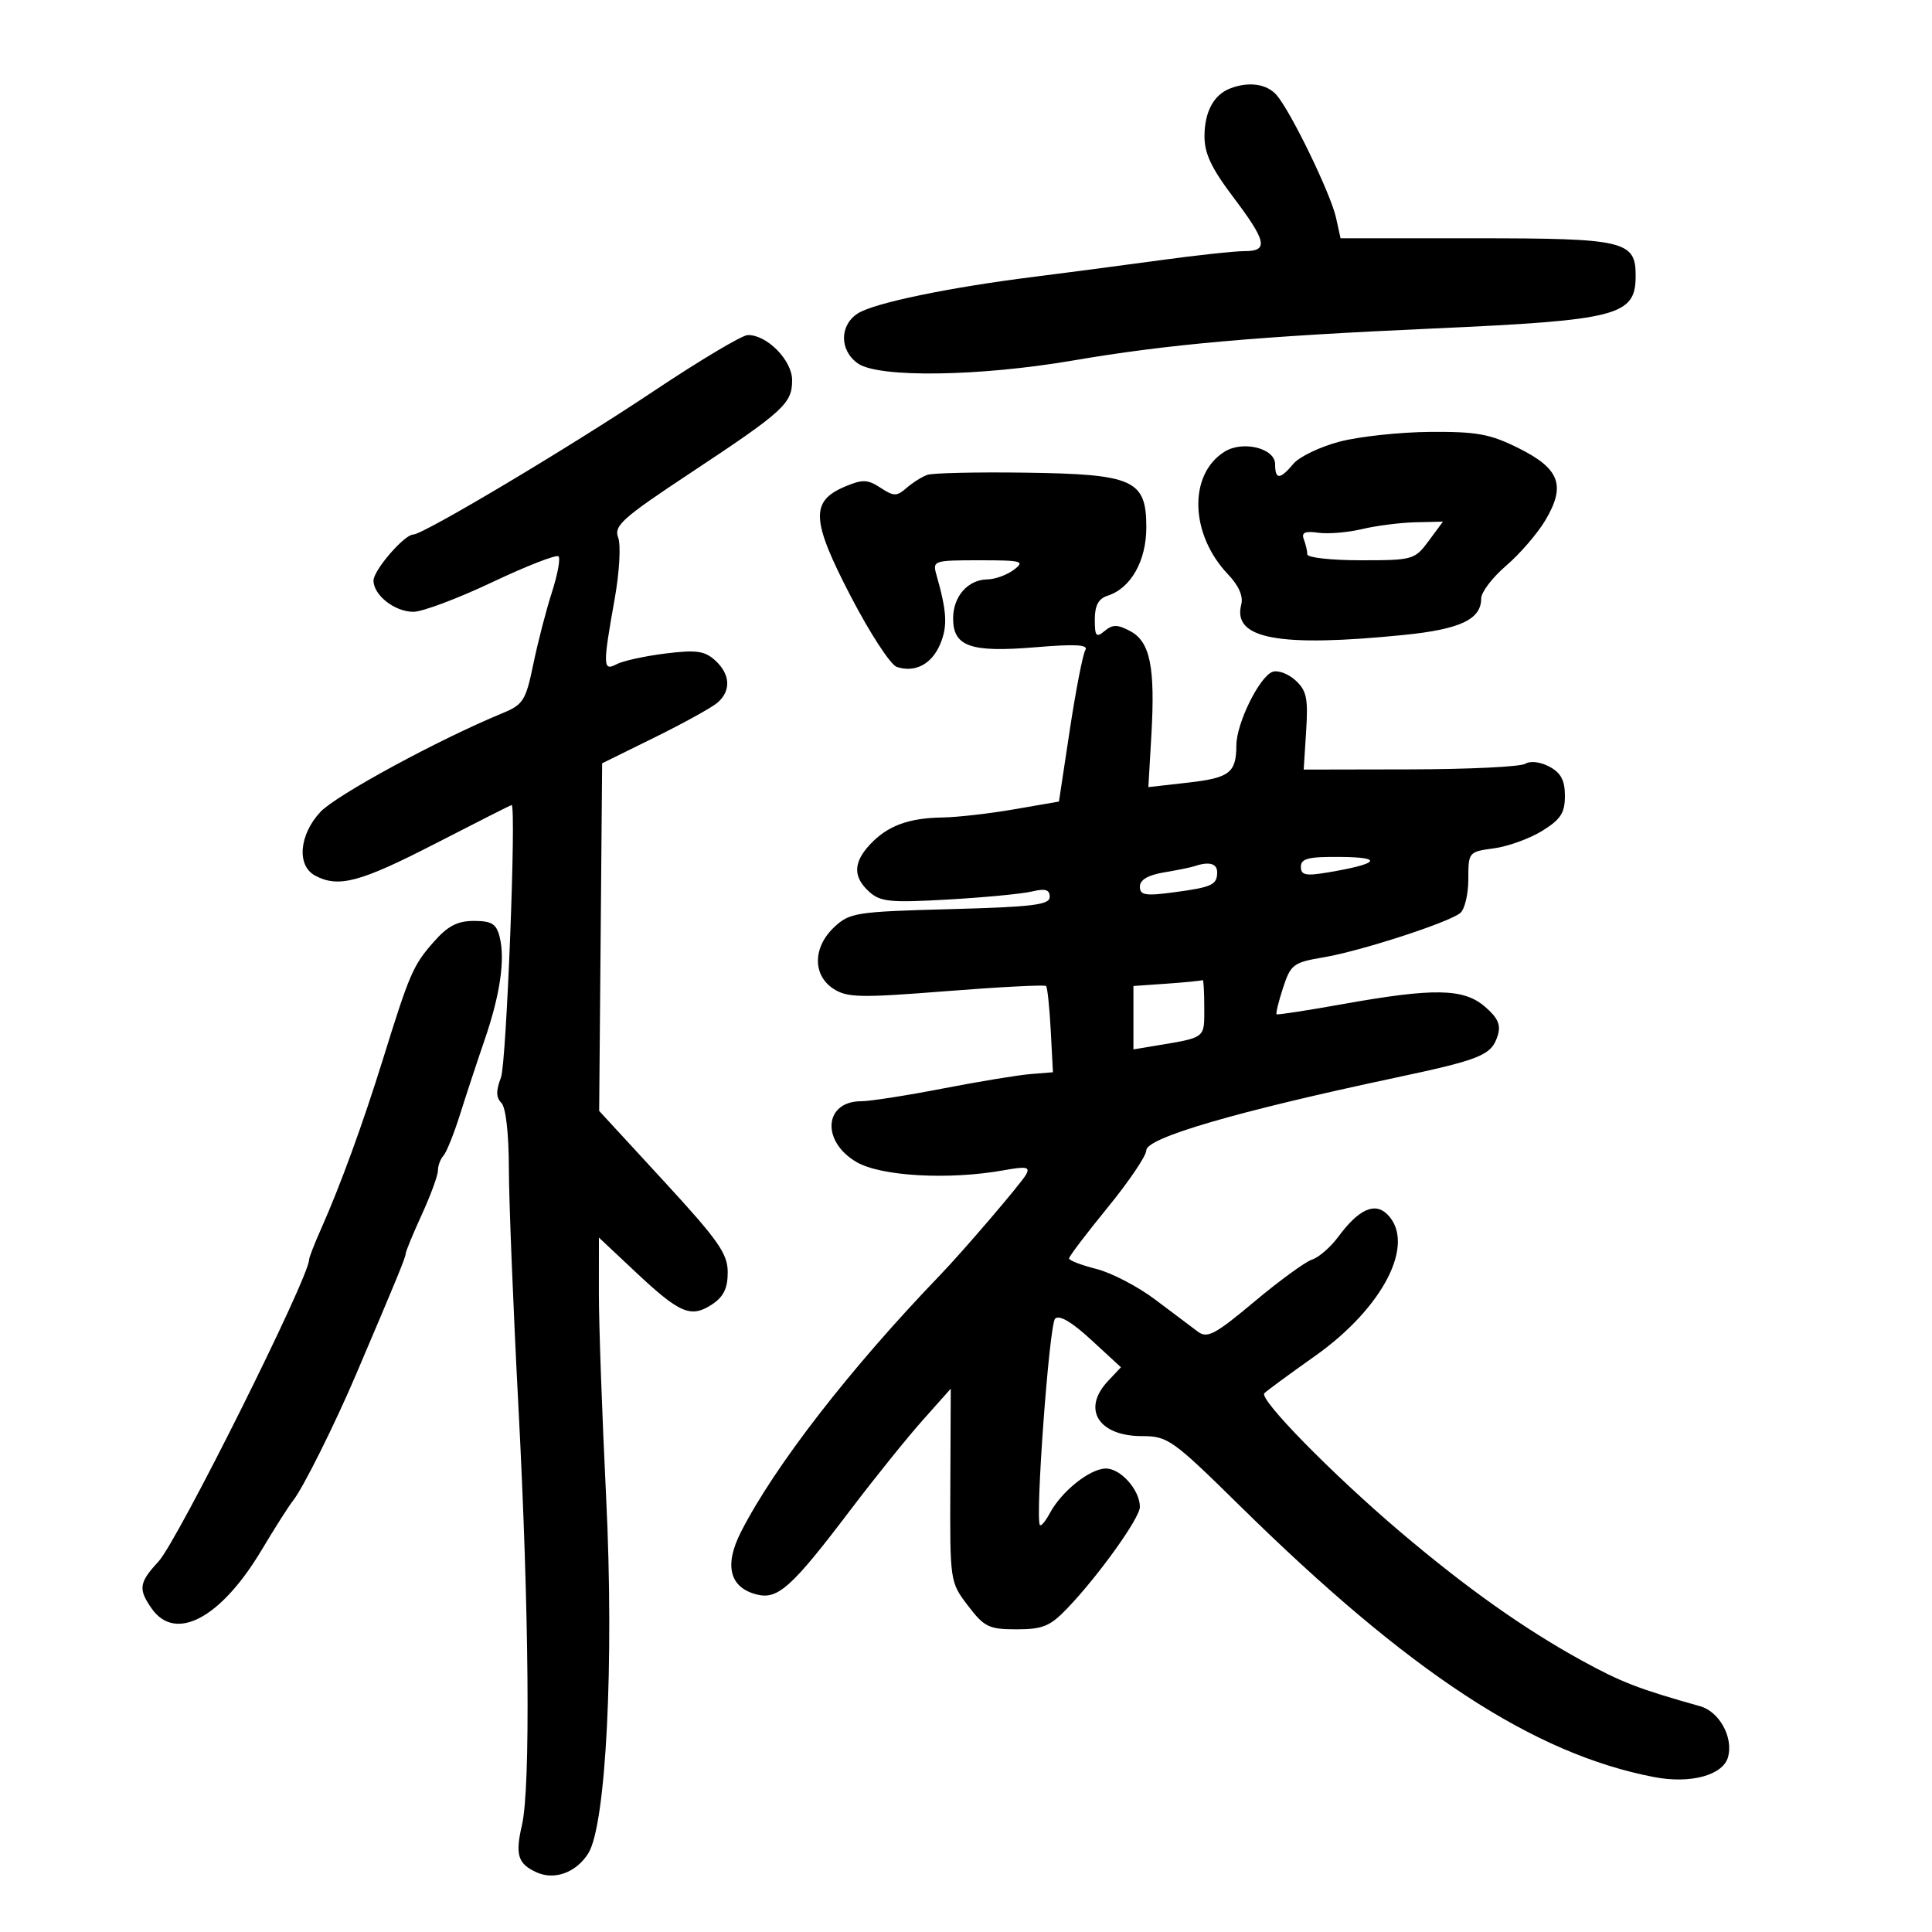 <svg xmlns="http://www.w3.org/2000/svg" width="300" height="300" viewBox="0 0 300 300" version="1.1">
	<path d="M 191 13.741 C 188.474 14.723, 187.065 17.328, 187.032 21.076 C 187.008 23.790, 188.078 26.079, 191.473 30.576 C 196.699 37.496, 197.017 39.002, 193.250 38.994 C 191.738 38.991, 185.775 39.635, 180 40.426 C 174.225 41.217, 165.450 42.371, 160.500 42.991 C 147.377 44.636, 135.825 47.031, 133.250 48.640 C 130.336 50.461, 130.322 54.412, 133.223 56.443 C 136.430 58.690, 152.058 58.470, 166.651 55.972 C 181.248 53.473, 195.247 52.231, 222.643 51.005 C 251.230 49.725, 253.949 49.022, 253.985 42.905 C 254.017 37.399, 252.345 37, 229.251 37 L 208.159 37 207.460 33.816 C 206.642 30.095, 200.436 17.291, 198.218 14.750 C 196.702 13.014, 193.883 12.620, 191 13.741 M 101.441 60.776 C 88.528 69.403, 65.728 83, 64.176 83 C 62.786 83, 58 88.540, 58 90.150 C 58 92.423, 61.292 95, 64.195 95 C 65.590 95, 71.099 92.931, 76.436 90.403 C 81.773 87.875, 86.403 86.070, 86.725 86.392 C 87.048 86.714, 86.585 89.225, 85.698 91.971 C 84.812 94.717, 83.513 99.738, 82.812 103.129 C 81.645 108.781, 81.246 109.416, 78.019 110.745 C 68.143 114.814, 52.174 123.476, 49.750 126.079 C 46.440 129.633, 46.045 134.419, 48.934 135.965 C 52.550 137.900, 55.901 137.007, 67.582 131 C 73.998 127.700, 79.335 125, 79.441 125 C 80.206 125, 78.642 165.094, 77.791 167.306 C 77.001 169.358, 77.019 170.419, 77.856 171.256 C 78.543 171.943, 79.007 176.011, 79.017 181.450 C 79.026 186.428, 79.695 203.100, 80.504 218.500 C 82.161 250.042, 82.395 277.593, 81.054 283.371 C 79.977 288.013, 80.404 289.407, 83.305 290.729 C 86.099 292.002, 89.459 290.778, 91.339 287.804 C 94.111 283.419, 95.382 258.133, 94.120 232.500 C 93.498 219.850, 92.991 205.601, 92.994 200.836 L 93 192.171 98.750 197.570 C 105.561 203.965, 107.289 204.696, 110.549 202.560 C 112.352 201.379, 113 200.058, 113 197.567 C 113 194.669, 111.562 192.618, 103.019 183.340 L 93.037 172.500 93.269 145.512 L 93.500 118.524 101.642 114.512 C 106.120 112.305, 110.508 109.882, 111.392 109.128 C 113.557 107.280, 113.418 104.689, 111.039 102.535 C 109.408 101.059, 108.100 100.882, 103.289 101.481 C 100.105 101.878, 96.713 102.623, 95.750 103.136 C 93.610 104.279, 93.584 103.417, 95.442 93.024 C 96.187 88.855, 96.429 84.628, 95.989 83.470 C 95.294 81.643, 96.635 80.443, 107.113 73.508 C 121.713 63.846, 123 62.674, 123 59.034 C 123 55.950, 119.097 51.978, 116.115 52.026 C 115.227 52.041, 108.624 55.978, 101.441 60.776 M 208 68.581 C 204.975 69.379, 201.753 70.924, 200.840 72.016 C 198.755 74.507, 198 74.524, 198 72.079 C 198 69.604, 192.993 68.363, 190.155 70.135 C 184.499 73.667, 184.763 82.973, 190.695 89.192 C 192.358 90.935, 193.079 92.590, 192.740 93.885 C 191.348 99.207, 198.556 100.551, 218 98.593 C 226.752 97.712, 230 96.177, 230 92.923 C 230 91.951, 231.749 89.658, 233.887 87.828 C 236.025 85.998, 238.772 82.807, 239.992 80.739 C 243.163 75.364, 242.189 72.772, 235.808 69.591 C 231.381 67.386, 229.334 67.010, 222.054 67.066 C 217.349 67.102, 211.025 67.784, 208 68.581 M 144 73.735 C 143.175 74.024, 141.724 74.937, 140.776 75.762 C 139.242 77.098, 138.794 77.095, 136.724 75.739 C 134.735 74.435, 133.937 74.407, 131.233 75.544 C 125.803 77.827, 125.954 80.759, 132.112 92.612 C 135.075 98.318, 138.287 103.244, 139.250 103.560 C 142.116 104.501, 144.706 103.124, 146.016 99.961 C 147.160 97.199, 147.033 94.959, 145.407 89.250 C 144.785 87.063, 144.973 87, 152.074 87 C 158.715 87, 159.205 87.134, 157.441 88.468 C 156.374 89.276, 154.520 89.951, 153.321 89.968 C 150.281 90.013, 148 92.614, 148 96.036 C 148 100.397, 150.703 101.345, 160.755 100.507 C 167.030 99.985, 169.057 100.099, 168.533 100.946 C 168.144 101.577, 167.061 107.126, 166.128 113.279 L 164.432 124.466 157.466 125.671 C 153.635 126.335, 148.617 126.905, 146.315 126.939 C 141.073 127.016, 137.782 128.244, 135.096 131.127 C 132.473 133.942, 132.437 136.180, 134.975 138.477 C 136.701 140.039, 138.243 140.190, 147.225 139.677 C 152.876 139.353, 158.738 138.791, 160.250 138.428 C 162.318 137.931, 163 138.137, 163 139.262 C 163 140.506, 160.407 140.826, 147.534 141.172 C 132.908 141.565, 131.930 141.717, 129.534 143.968 C 126.218 147.083, 126.158 151.402, 129.401 153.527 C 131.527 154.920, 133.534 154.963, 146.925 153.908 C 155.243 153.252, 162.221 152.892, 162.432 153.108 C 162.643 153.324, 162.970 156.425, 163.158 160 L 163.500 166.500 160 166.783 C 158.075 166.939, 151.935 167.951, 146.355 169.033 C 140.775 170.115, 135.093 171, 133.727 171 C 127.959 171, 127.480 177.218, 133 180.444 C 136.784 182.655, 147.319 183.248, 155.812 181.728 C 159.445 181.078, 159.995 181.187, 159.304 182.422 C 158.553 183.763, 149.561 194.274, 146 197.972 C 132.017 212.495, 120.261 227.658, 115.049 237.895 C 112.412 243.075, 113.293 246.534, 117.521 247.595 C 120.798 248.417, 122.947 246.477, 132.028 234.500 C 135.781 229.550, 140.828 223.280, 143.243 220.567 L 147.634 215.634 147.567 230.640 C 147.500 245.580, 147.512 245.662, 150.301 249.323 C 152.836 252.650, 153.554 253, 157.855 253 C 161.912 253, 163.064 252.524, 165.721 249.750 C 170.587 244.670, 177 235.715, 177 233.999 C 177 231.368, 174.004 227.998, 171.693 228.032 C 169.228 228.067, 164.835 231.571, 163.032 234.941 C 162.375 236.168, 161.679 237.013, 161.486 236.819 C 160.702 236.035, 162.926 205.674, 163.834 204.766 C 164.473 204.127, 166.420 205.268, 169.436 208.048 L 174.059 212.309 172.029 214.469 C 167.954 218.807, 170.563 223, 177.337 223 C 181.327 223, 182.067 223.527, 192.516 233.810 C 218.858 259.736, 238.120 272.350, 256.855 275.945 C 262.544 277.037, 267.598 275.647, 268.346 272.784 C 269.148 269.718, 266.963 265.778, 264 264.945 C 254.421 262.254, 251.731 261.212, 245.500 257.784 C 236.623 252.898, 227.665 246.544, 217.500 237.923 C 206.912 228.942, 195.430 217.237, 196.328 216.339 C 196.722 215.944, 200.272 213.336, 204.217 210.544 C 214.825 203.032, 219.916 193.059, 215.431 188.573 C 213.482 186.625, 210.975 187.762, 207.826 192.022 C 206.623 193.649, 204.792 195.249, 203.756 195.577 C 202.721 195.906, 198.685 198.846, 194.787 202.110 C 188.659 207.243, 187.470 207.873, 185.995 206.773 C 185.056 206.073, 182.086 203.839, 179.394 201.809 C 176.702 199.778, 172.588 197.634, 170.250 197.044 C 167.912 196.454, 166 195.717, 166 195.407 C 166 195.097, 168.700 191.539, 172 187.500 C 175.300 183.461, 178 179.466, 178 178.621 C 178 176.680, 192.017 172.588, 216.452 167.395 C 230.017 164.511, 231.590 163.869, 232.560 160.810 C 233.086 159.153, 232.601 158.053, 230.572 156.309 C 227.270 153.468, 222.648 153.386, 208.500 155.918 C 203 156.902, 198.378 157.613, 198.228 157.499 C 198.079 157.384, 198.529 155.537, 199.228 153.395 C 200.417 149.755, 200.827 149.445, 205.500 148.658 C 211.272 147.686, 224.909 143.266, 226.750 141.771 C 227.438 141.212, 228 138.844, 228 136.509 C 228 132.317, 228.050 132.257, 231.972 131.731 C 234.156 131.438, 237.531 130.217, 239.472 129.017 C 242.338 127.246, 243 126.227, 243 123.587 C 243 121.179, 242.378 120.005, 240.595 119.051 C 239.189 118.298, 237.632 118.111, 236.845 118.600 C 236.105 119.060, 228.061 119.451, 218.969 119.468 L 202.437 119.500 202.819 113.496 C 203.143 108.409, 202.887 107.207, 201.138 105.625 C 200.003 104.598, 198.403 104.015, 197.582 104.330 C 195.538 105.114, 192.003 112.301, 191.985 115.710 C 191.961 120.015, 190.947 120.794, 184.397 121.535 L 178.318 122.222 178.783 114.181 C 179.396 103.602, 178.600 99.659, 175.519 98.010 C 173.532 96.947, 172.778 96.939, 171.534 97.972 C 170.212 99.069, 170 98.822, 170 96.190 C 170 94.026, 170.576 92.952, 171.974 92.508 C 175.586 91.362, 178 87.108, 178 81.888 C 178 74.496, 176.052 73.621, 159.102 73.392 C 151.621 73.291, 144.825 73.446, 144 73.735 M 211.500 82.157 C 209.300 82.683, 206.243 82.938, 204.707 82.724 C 202.614 82.431, 202.050 82.688, 202.457 83.749 C 202.756 84.527, 203 85.577, 203 86.082 C 203 86.587, 206.740 87, 211.312 87 C 219.388 87, 219.687 86.915, 221.842 84 L 224.060 81 219.780 81.100 C 217.426 81.156, 213.700 81.631, 211.500 82.157 M 202 134.588 C 202 135.902, 202.734 136.052, 206.250 135.460 C 214.081 134.142, 214.925 133.131, 208.250 133.063 C 203.181 133.012, 202 133.300, 202 134.588 M 185.500 134.497 C 184.950 134.684, 182.813 135.118, 180.750 135.463 C 178.259 135.880, 177 136.622, 177 137.674 C 177 139.004, 177.832 139.147, 182.193 138.569 C 188.201 137.772, 189 137.405, 189 135.441 C 189 134.078, 187.738 133.738, 185.500 134.497 M 67.306 146.304 C 64.137 149.914, 63.590 151.181, 59.456 164.500 C 56.391 174.373, 52.817 184.176, 49.891 190.739 C 48.851 193.071, 48 195.253, 48 195.589 C 48 198.346, 27.581 239.270, 24.601 242.486 C 21.580 245.745, 21.436 246.750, 23.557 249.777 C 27.243 255.040, 34.300 251.282, 40.621 240.693 C 42.654 237.287, 44.857 233.825, 45.517 233 C 47.035 231.101, 51.924 221.310, 55.254 213.500 C 61.618 198.574, 63 195.211, 63 194.655 C 63 194.327, 64.125 191.600, 65.500 188.594 C 66.875 185.588, 68 182.514, 68 181.764 C 68 181.014, 68.387 179.973, 68.860 179.450 C 69.333 178.928, 70.499 176.025, 71.449 173 C 72.400 169.975, 74.107 164.800, 75.243 161.500 C 77.657 154.487, 78.463 148.980, 77.587 145.490 C 77.075 143.452, 76.350 143, 73.585 143 C 71.015 143, 69.513 143.790, 67.306 146.304 M 181.250 152.737 L 176 153.105 176 158.027 L 176 162.950 179.250 162.409 C 187.312 161.067, 187 161.306, 187 156.481 C 187 154.016, 186.887 152.083, 186.750 152.185 C 186.613 152.287, 184.137 152.535, 181.250 152.737" stroke="none" fill="black" fill-rule="evenodd"/>
</svg>